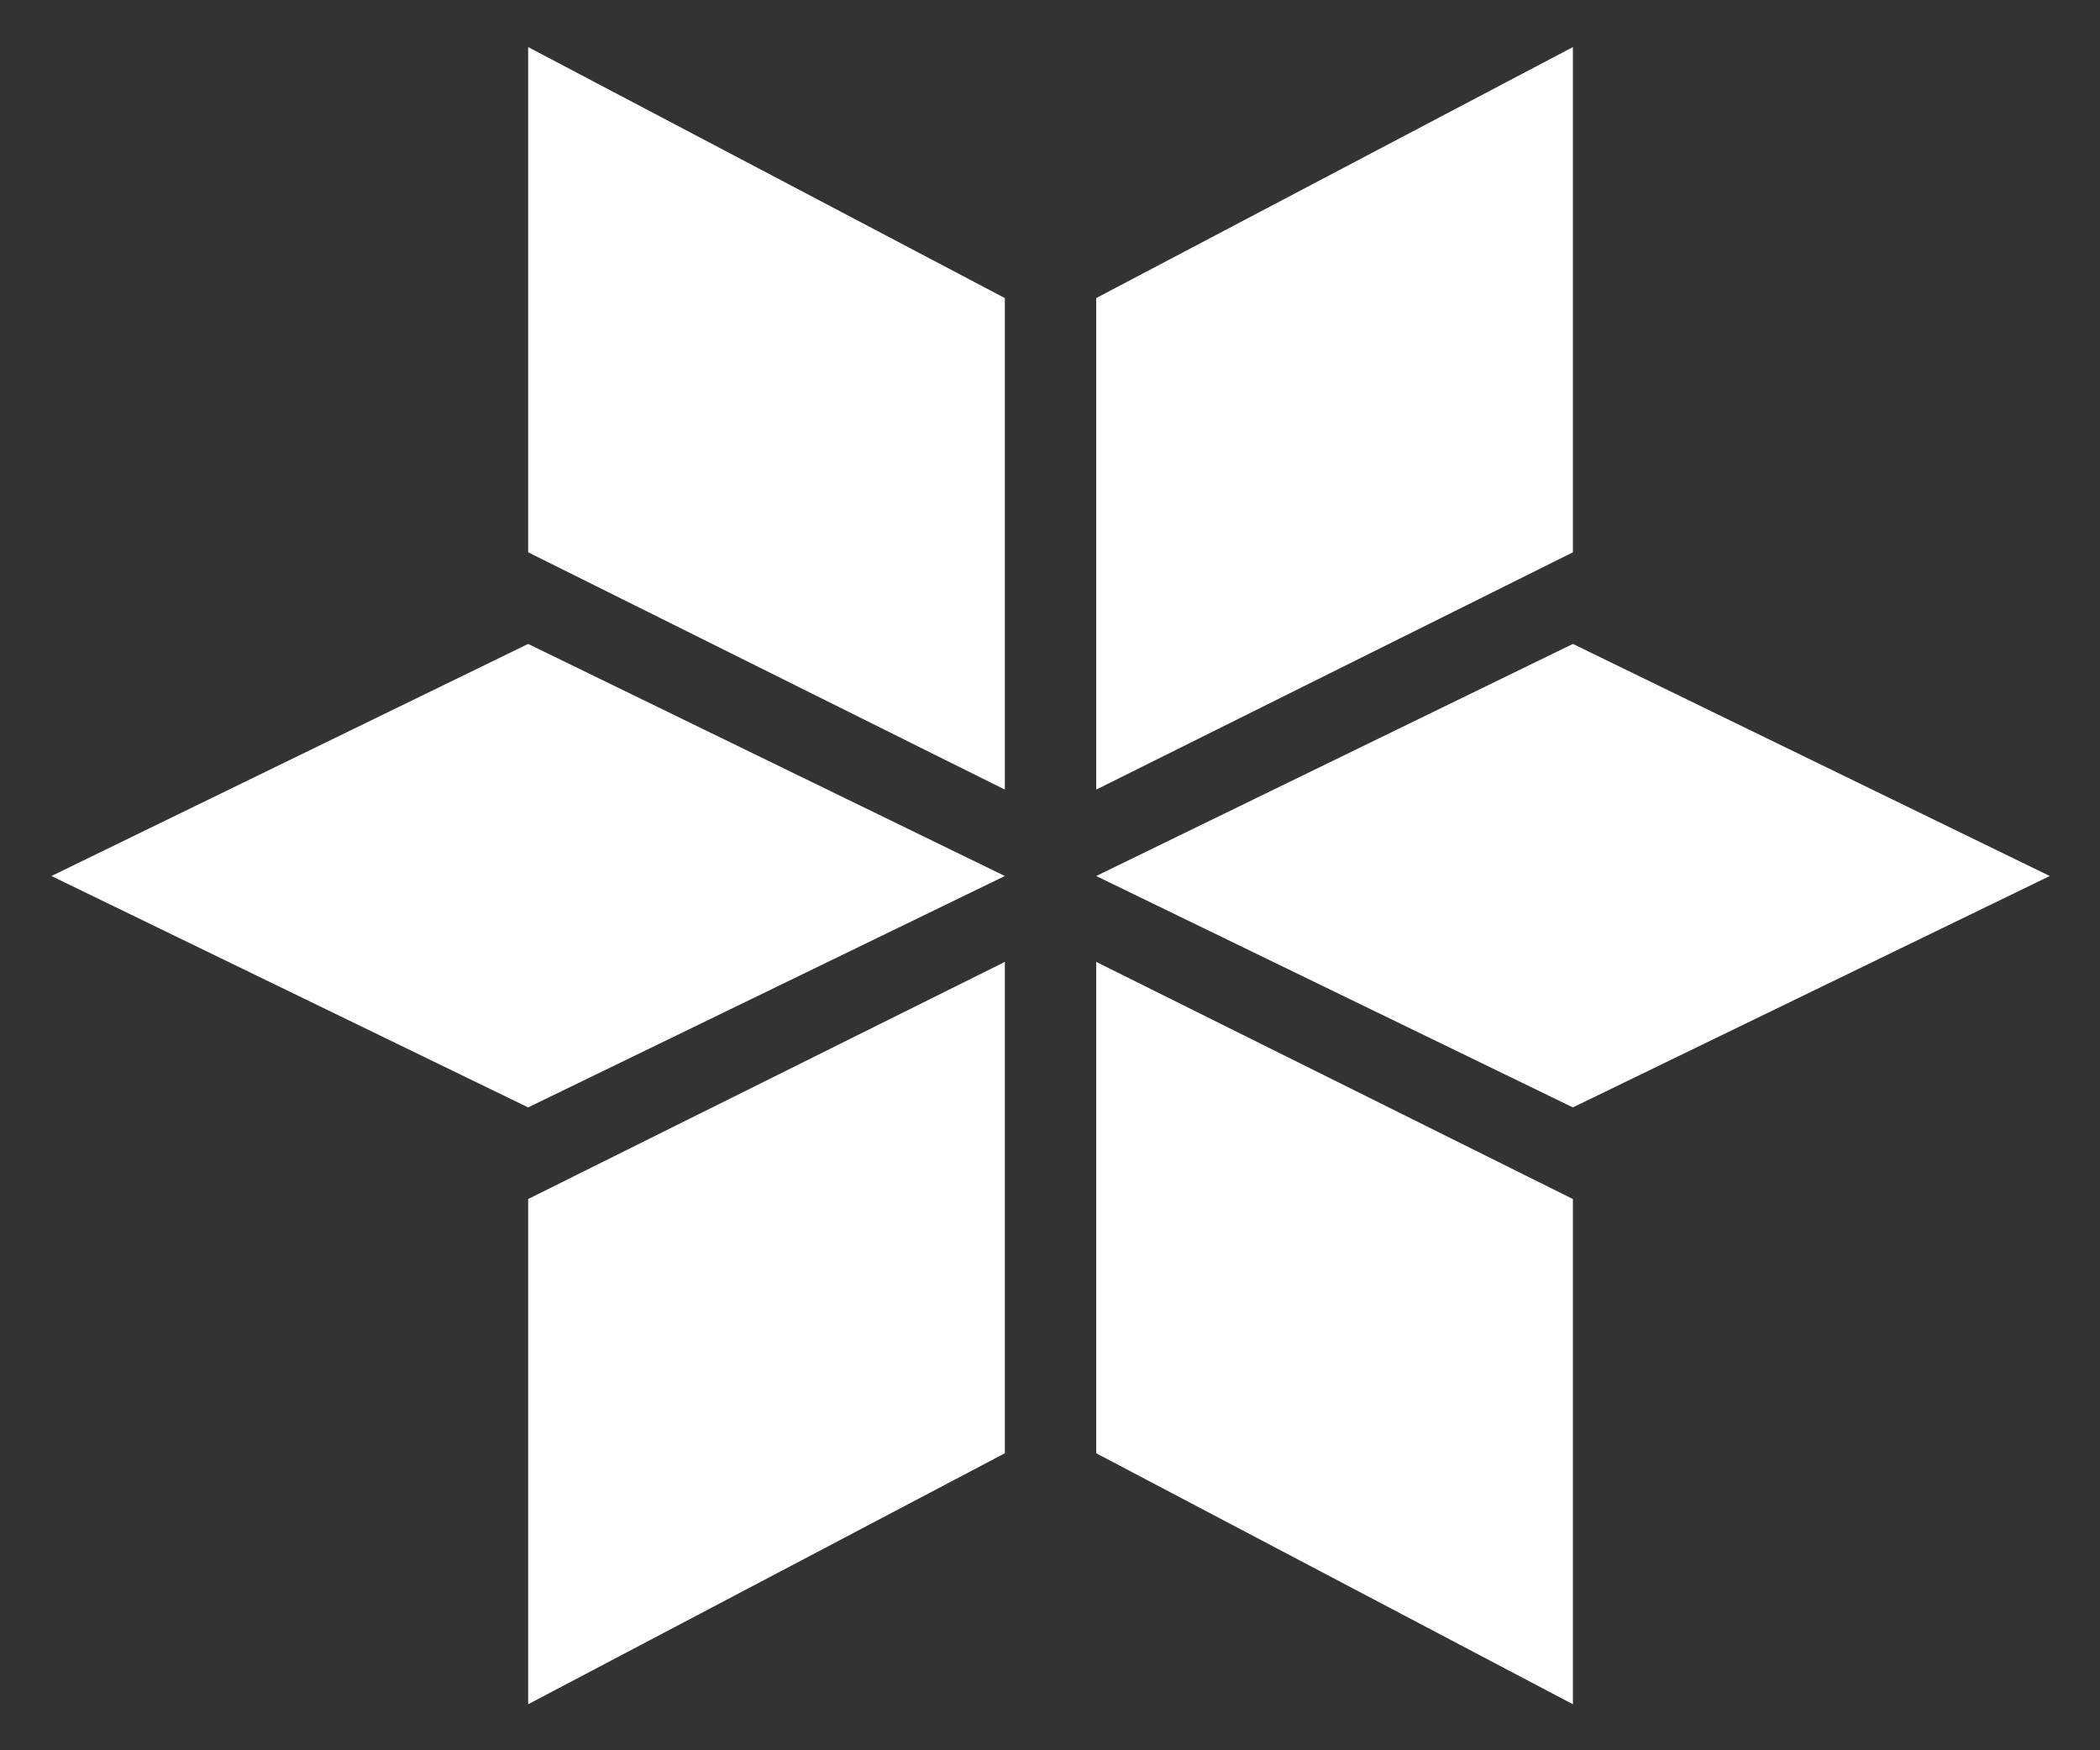 <svg width="12" height="10" viewBox="0 0 12 10" fill="none" xmlns="http://www.w3.org/2000/svg">
<rect x="0" y="0" width="12" height="10" fill="#333333" stroke="none"/>
<path d="M3.018 3.679L5.742 5.005L3.018 6.327L0.294 5.005L3.018 3.679Z" fill="white"/>
<path d="M8.988 3.679L6.264 5.005L8.988 6.327L11.713 5.005L8.988 3.679Z" fill="white"/>
<path d="M8.988 0.269L6.264 1.703V4.511L6.285 4.501L6.323 4.482L8.987 3.156L8.987 3.156L8.988 3.155V0.269Z" fill="white"/>
<path d="M8.988 9.737L6.264 8.303V5.495L6.285 5.506L6.323 5.525L8.987 6.85L8.987 6.851L8.988 6.851V9.737Z" fill="white"/>
<path d="M3.018 0.269L5.742 1.703V4.511L5.722 4.501L5.683 4.482L3.019 3.156L3.019 3.156L3.018 3.155V0.269Z" fill="white"/>
<path d="M3.018 9.737L5.742 8.303V5.495L5.722 5.506L5.683 5.525L3.019 6.85L3.019 6.851L3.018 6.851V9.737Z" fill="white"/>
</svg>
